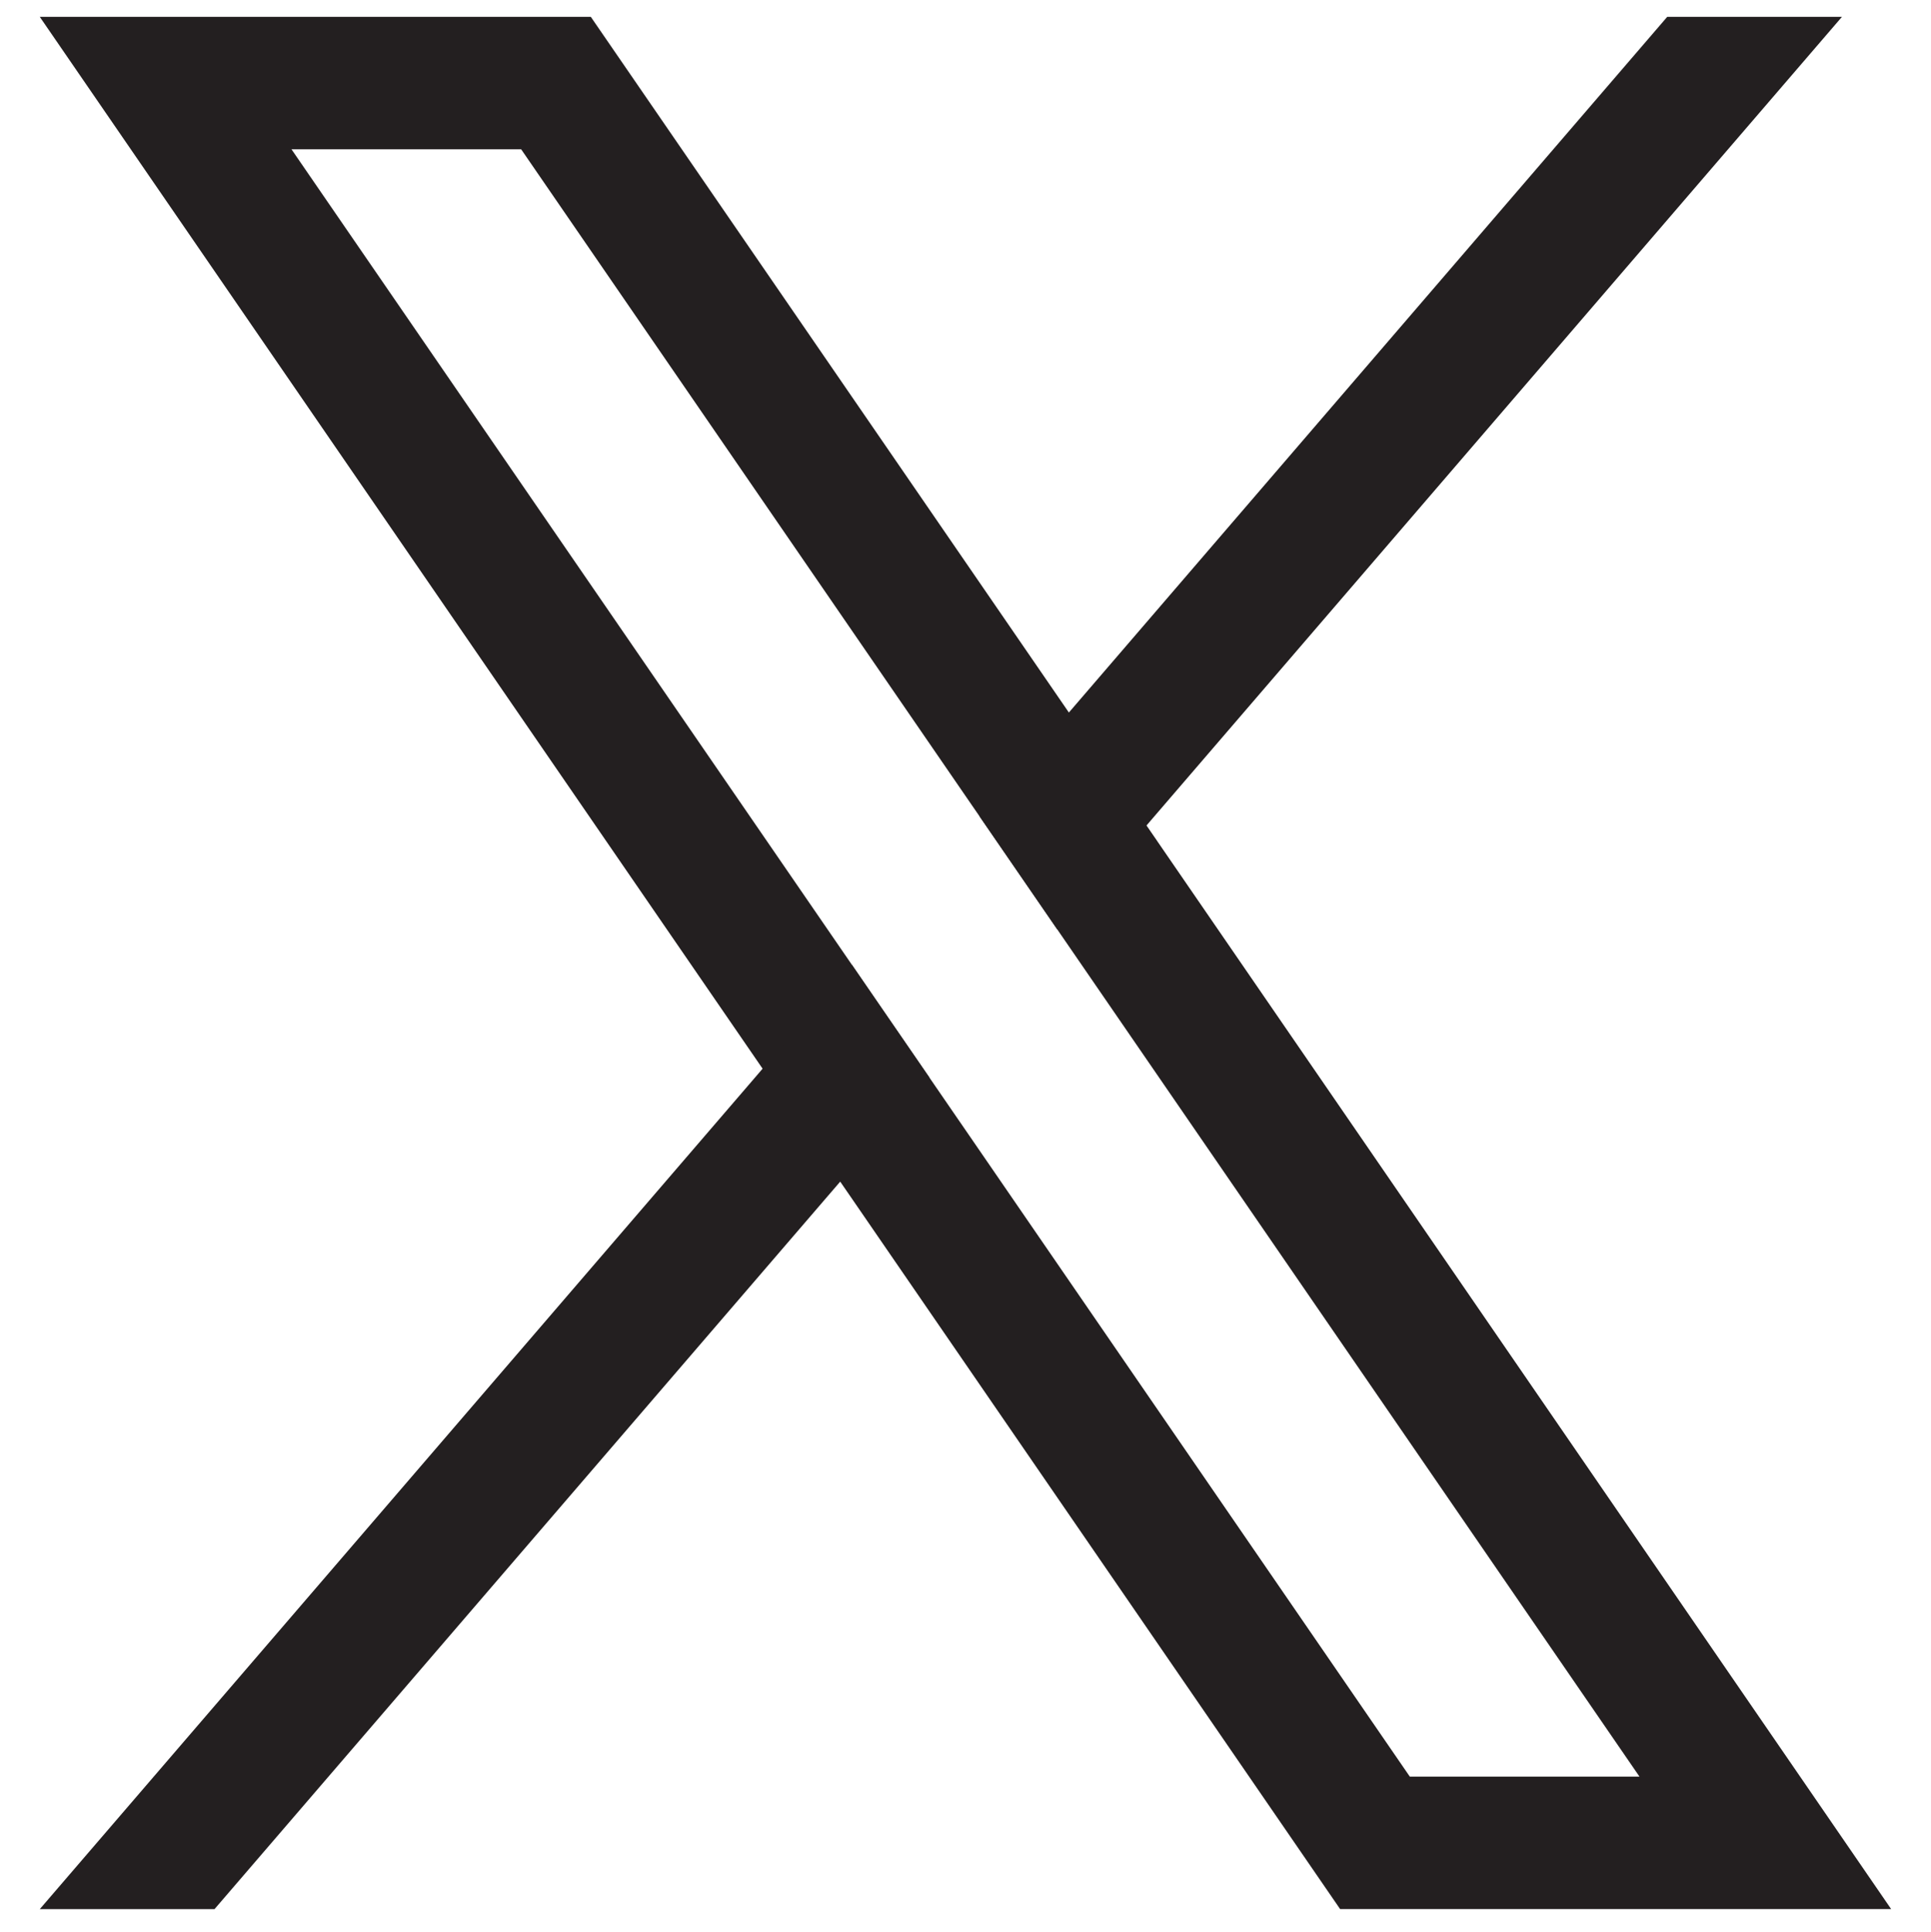 <?xml version="1.0" encoding="UTF-8"?>
<svg id="X" xmlns="http://www.w3.org/2000/svg" viewBox="0 0 806.56 807">
  <defs>
    <style>
      .cls-1 {
        fill: #231f20;
      }
    </style>
  </defs>
  <path class="cls-1" d="M483.46,351.4l-4.58-6.65-27.83-40.51-4.58-6.65L246.78,7.04H16.62l301.91,439.29,4.58,6.65,27.83,40.51,4.58,6.65,204.24,297.18h230.16l-306.48-445.93ZM401.11,468.81l-12.85-18.7-19.57-28.45-12.85-18.71L121.76,62.36h95.93l187.77,273.22,3.7,5.37,28.72,41.77,3.7,5.39,243.22,353.89h-95.93l-187.76-273.2Z"/>
  <polygon class="cls-1" points="368.7 421.66 388.26 450.11 350.95 493.5 345.22 500.15 89.6 797.33 16.62 797.33 312.81 452.99 318.53 446.33 355.84 402.95 368.7 421.66"/>
  <polygon class="cls-1" points="769.36 7.04 478.88 344.75 473.16 351.4 441.58 388.12 437.88 382.73 409.16 340.95 440.74 304.24 446.46 297.58 696.38 7.04 769.36 7.04"/>
</svg>
